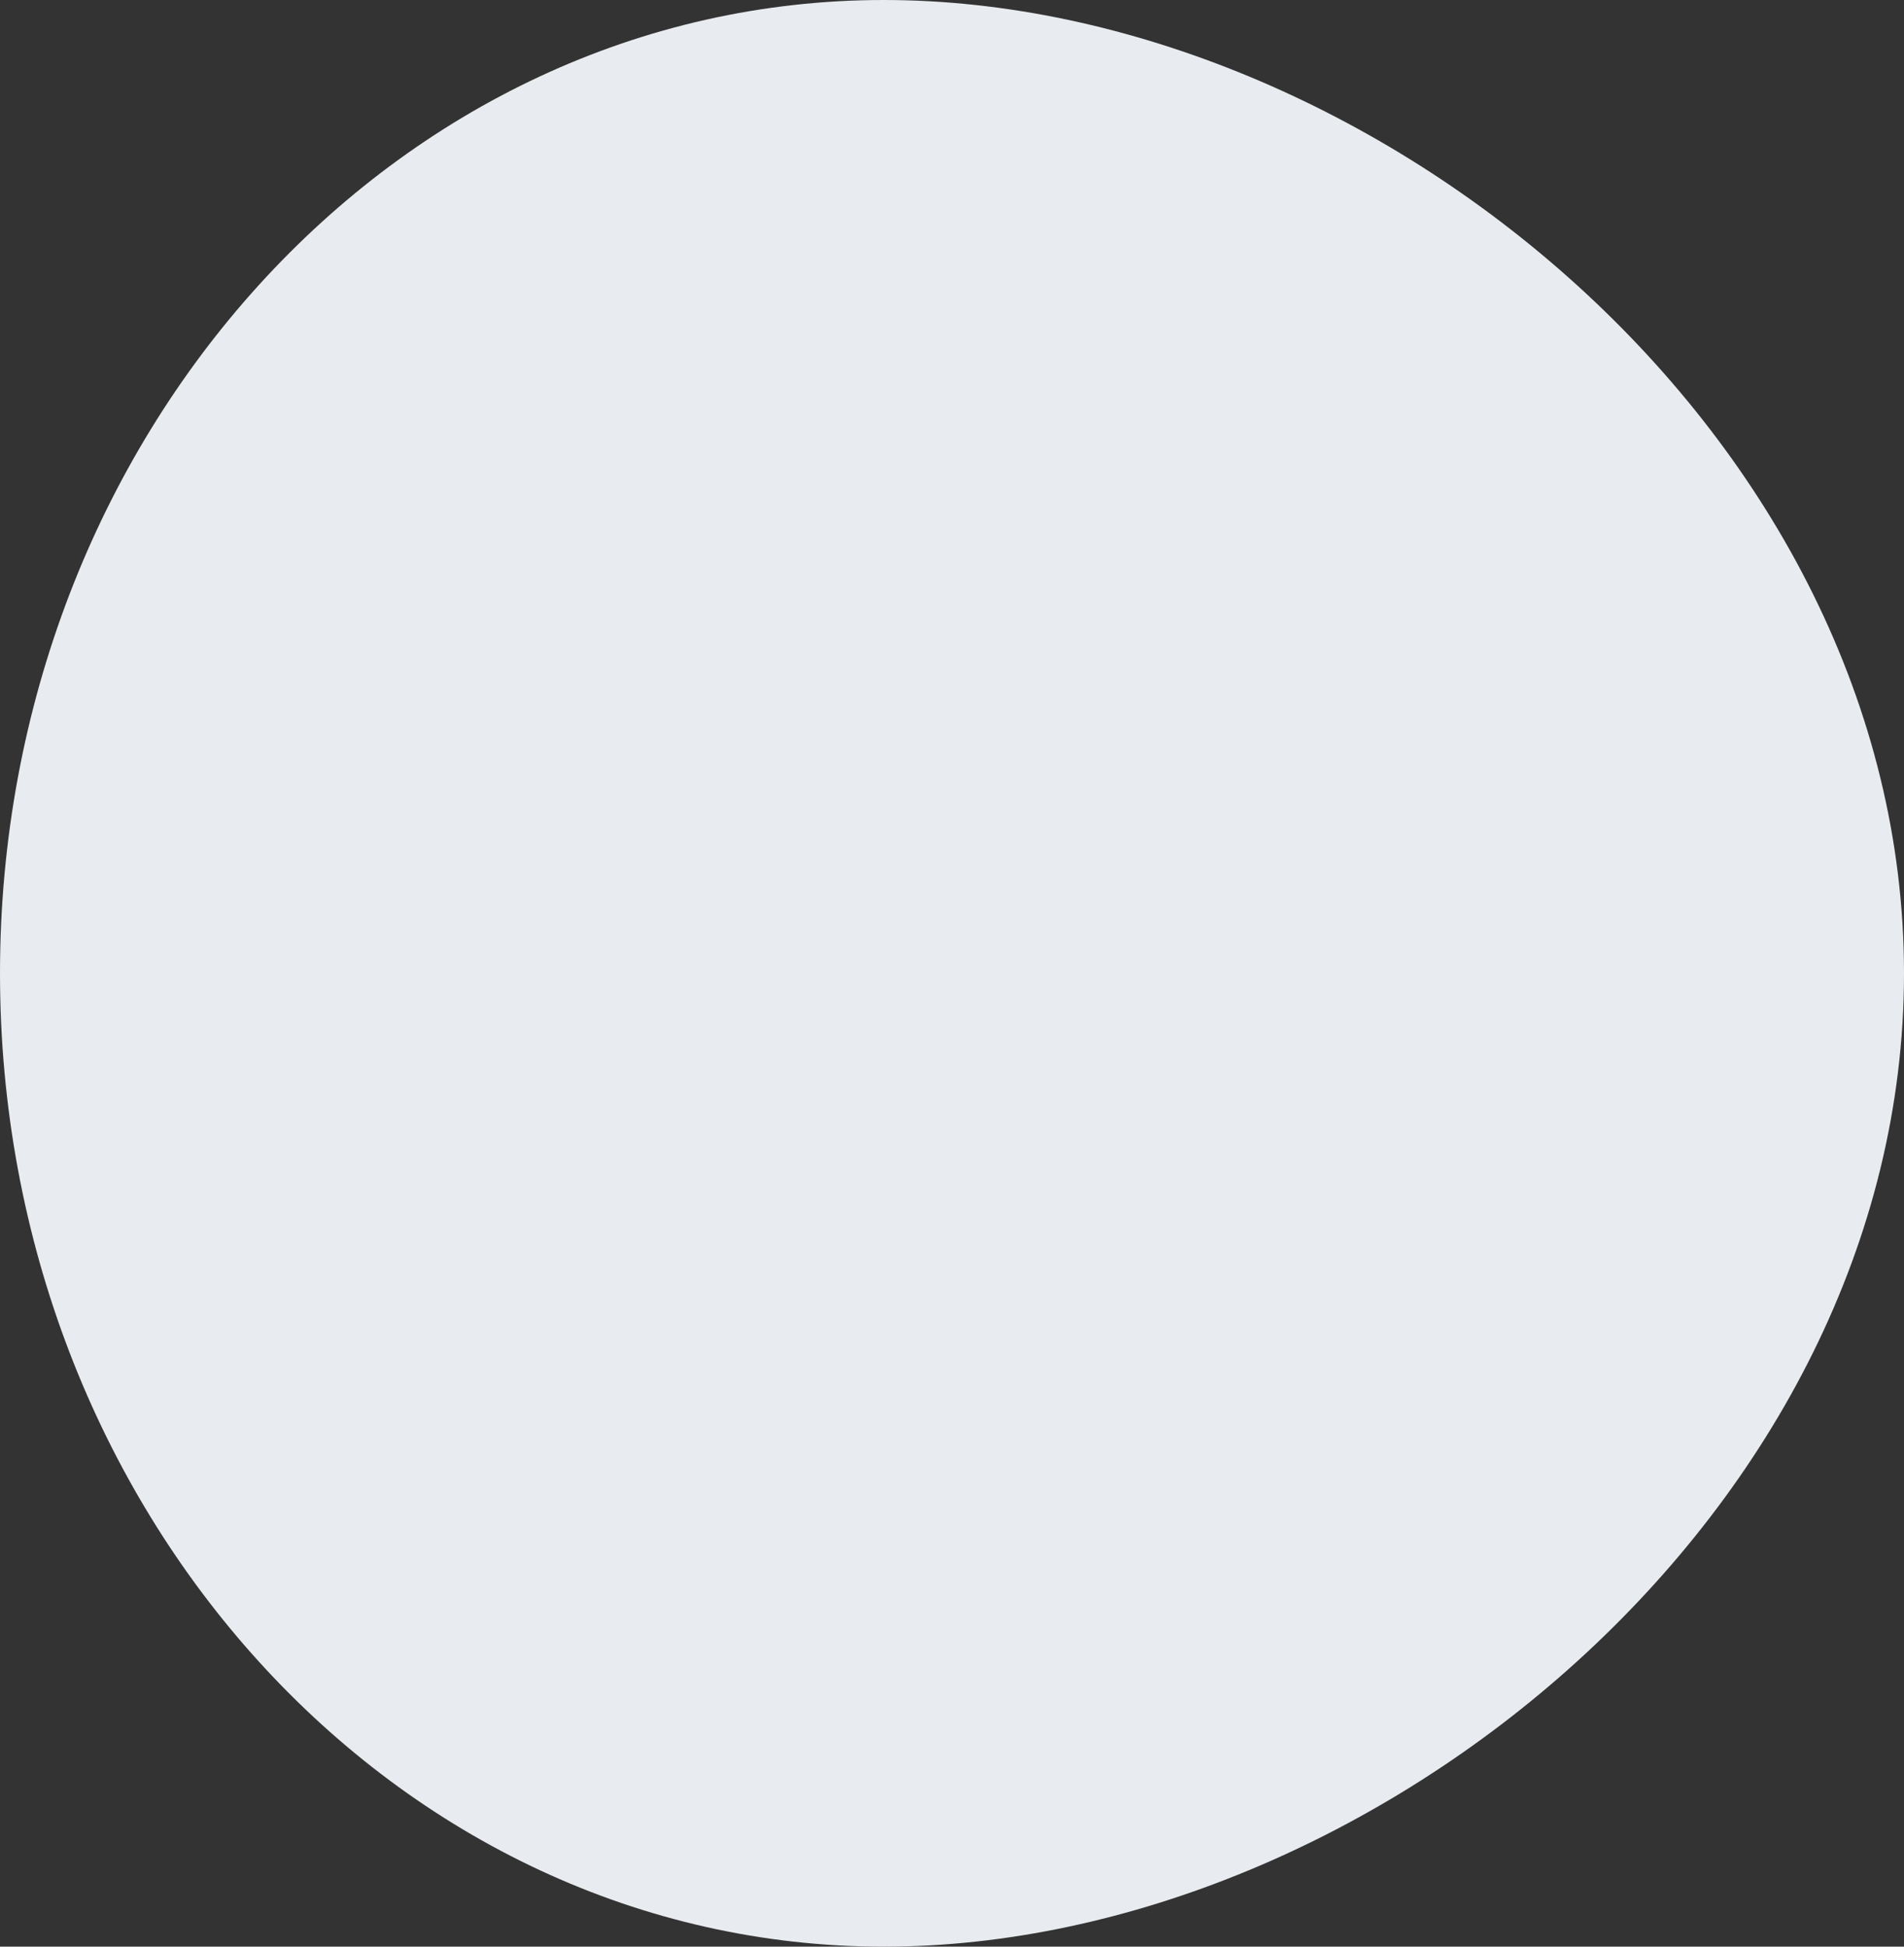 <svg xmlns="http://www.w3.org/2000/svg" width="45" height="46" viewBox="0 0 45 46">
    <rect x="0" y="0" width="45" height="46" fill="#333333" stroke="none"/>
    <path fill="#E8EBEF" fill-rule="evenodd" d="M20.887 46C32.422 46 45 35.703 45 23S32.422 0 20.887 0C9.35 0 0 10.297 0 23s9.351 23 20.887 23z"/>
</svg>
